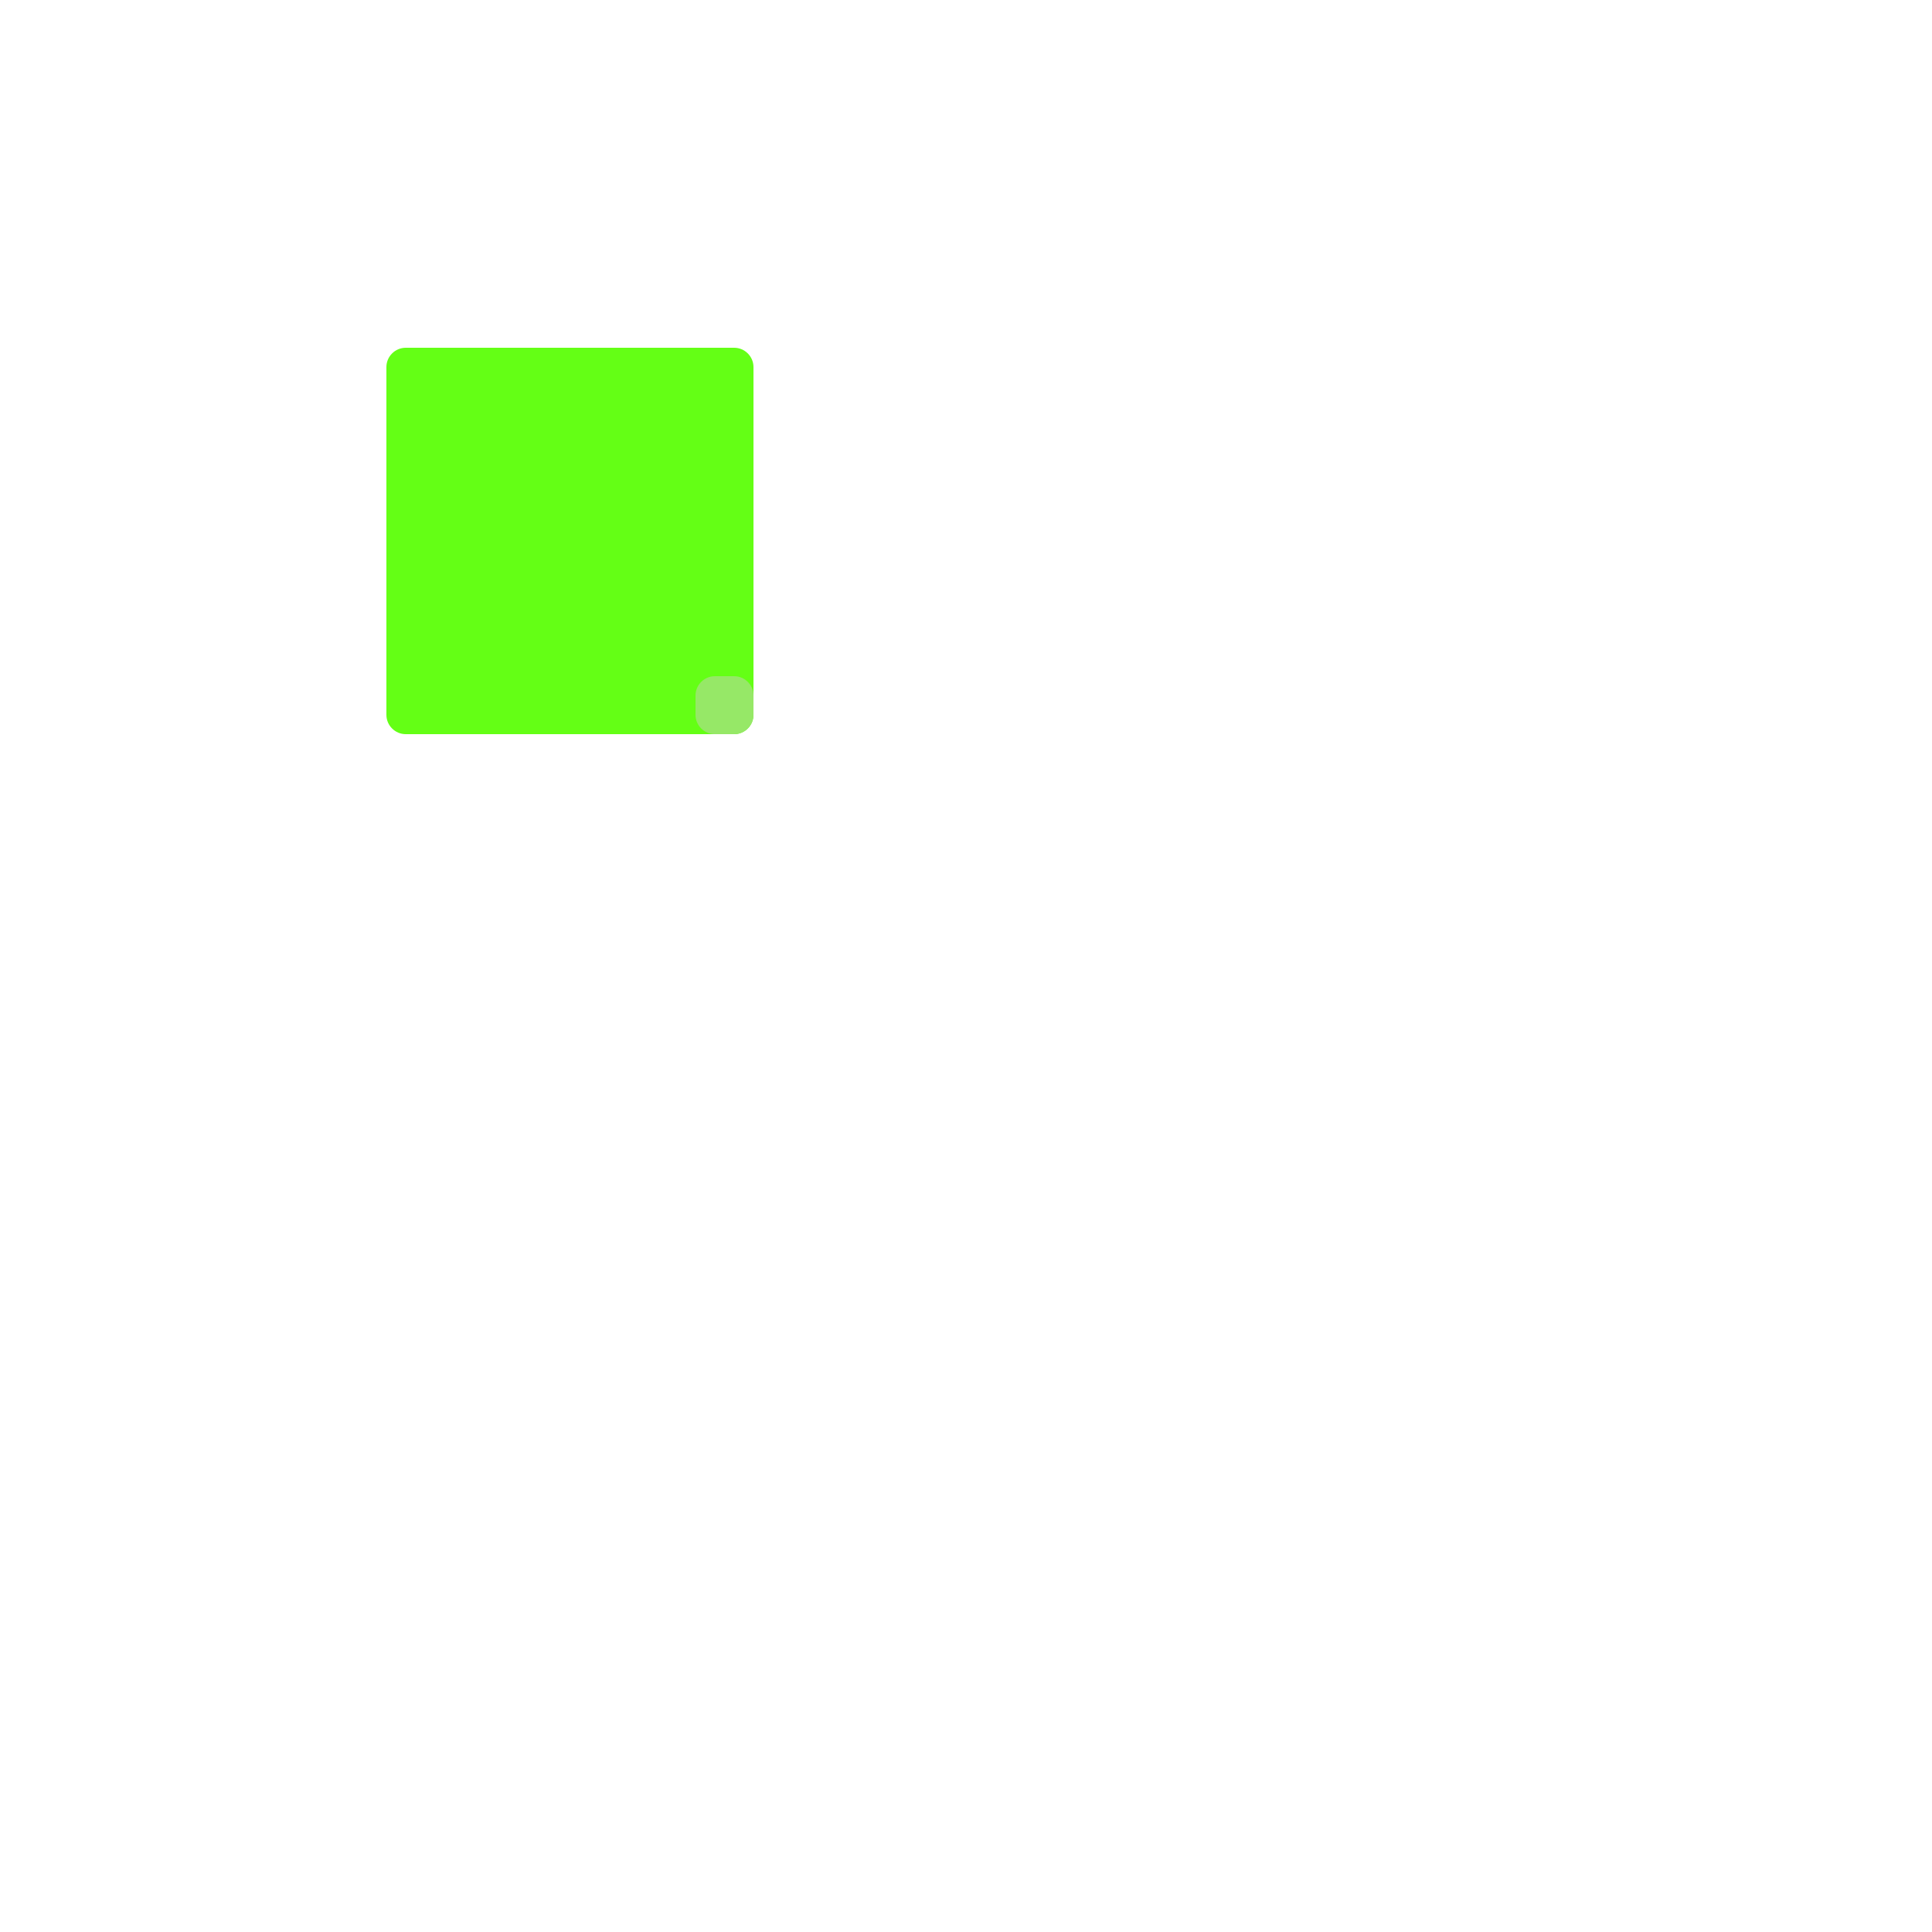 <svg version="1.1" id="레이어_1" xmlns="http://www.w3.org/2000/svg" xmlns:xlink="http://www.w3.org/1999/xlink" x="0px"
	 y="0px" viewBox="0 0 100 100" style="enable-background:new 0 0 100 100;" xml:space="preserve">
<style type="text/css">
	.st0{fill:#64FF15;}
	.st1{fill:#96E867;}
</style>
<g>
	<path class="st0" d="M39,37c0,0.55-0.45,1-1,1H21c-0.55,0-1-0.45-1-1V19c0-0.55,0.45-1,1-1h17c0.55,0,1,0.45,1,1V37z"/>
</g>
<path class="st1" d="M38,38h-1c-0.55,0-1-0.45-1-1v-1c0-0.55,0.45-1,1-1h1c0.55,0,1,0.45,1,1v1C39,37.55,38.55,38,38,38z"/>
</svg>
